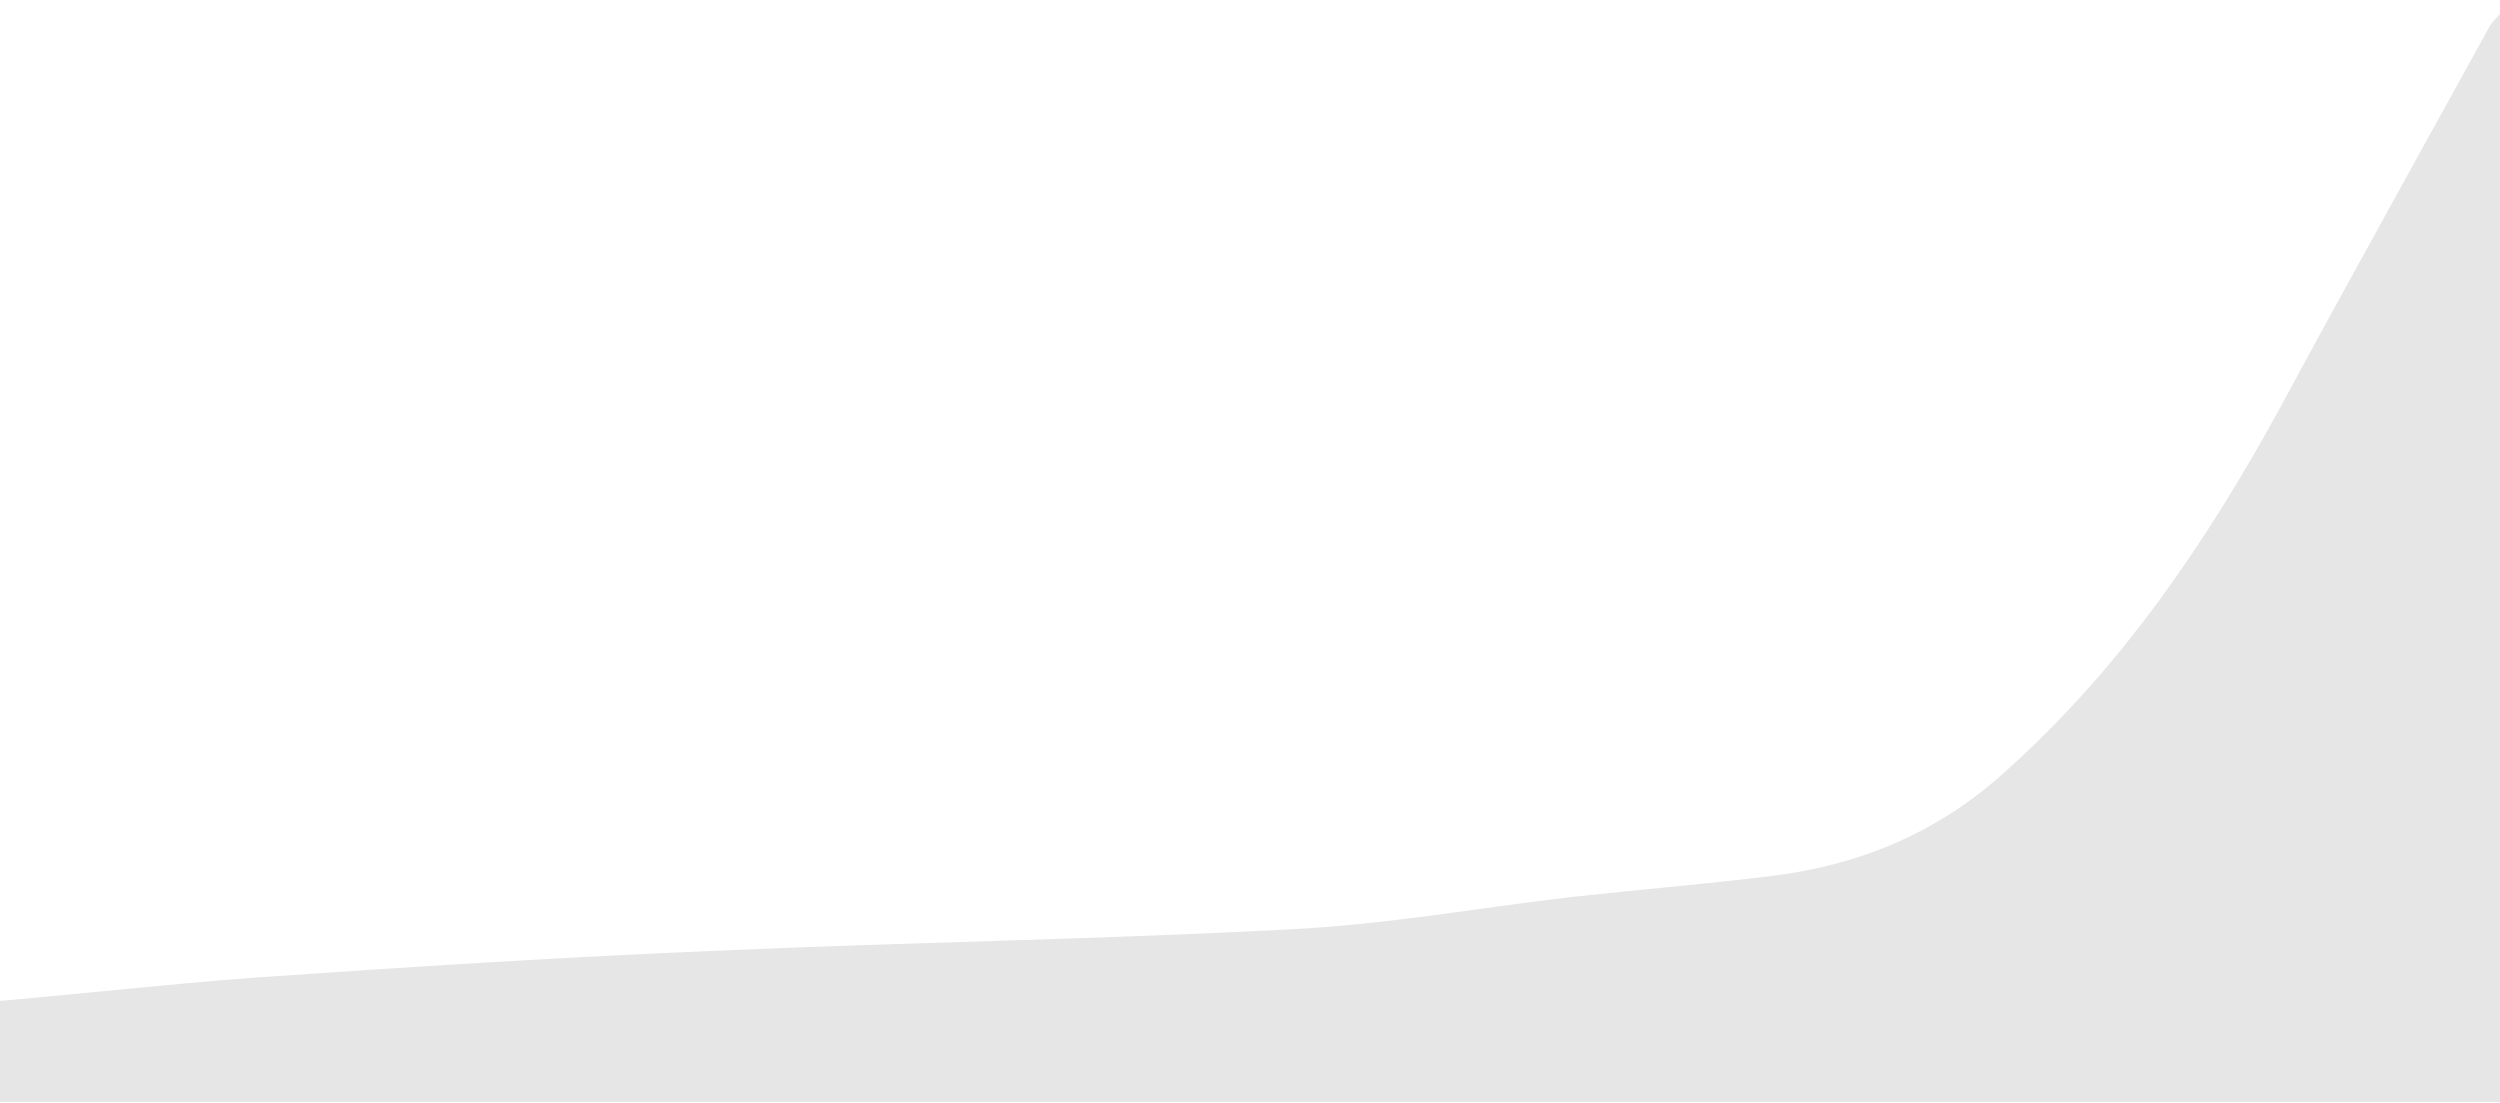 <?xml version="1.0" encoding="utf-8"?>
<!DOCTYPE svg PUBLIC "-//W3C//DTD SVG 1.1//EN" "http://www.w3.org/Graphics/SVG/1.1/DTD/svg11.dtd">
<svg version="1.1" id="Layer_1" xmlns="http://www.w3.org/2000/svg" x="0" y="0"
	 width="272" height="120" viewBox="0 0 272 120">
	<path opacity="0" d="M0,108.9C0,72.6,0,36.3,0,0c90.7,0,181.3,0,272,0c0,0.5,0,1,0,1.6c-0.4,0.5-0.9,1-1.2,1.5
		c-7.6,13.8-15.2,27.6-22.8,41.5c-8,14.7-17.3,28.3-30,39.6c-7.2,6.4-15.6,10-25.2,11.2c-7.3,0.9-14.6,1.5-21.9,2.3
		c-10.1,1.1-20.2,2.9-30.4,3.5c-20.5,1.1-41.1,1.4-61.6,2.3c-17.3,0.8-34.5,1.9-51.7,3C18.1,107,9.1,108,0,108.9z"/>
	<path opacity="0.1" d="M0,108.9c9.1-0.8,18.1-1.8,27.2-2.5c17.2-1.2,34.5-2.3,51.7-3c20.5-0.9,41.1-1.2,61.6-2.3
		c10.2-0.5,20.2-2.3,30.4-3.5c7.3-0.8,14.6-1.4,21.9-2.3c9.6-1.2,18-4.7,25.2-11.2c12.7-11.3,22-25,30-39.6
		c7.5-13.9,15.2-27.7,22.8-41.5c0.3-0.6,0.8-1,1.2-1.5c0,39.5,0,79,0,118.4c-90.7,0-181.3,0-272,0C0,116.3,0,112.6,0,108.9z"/>
</svg>
